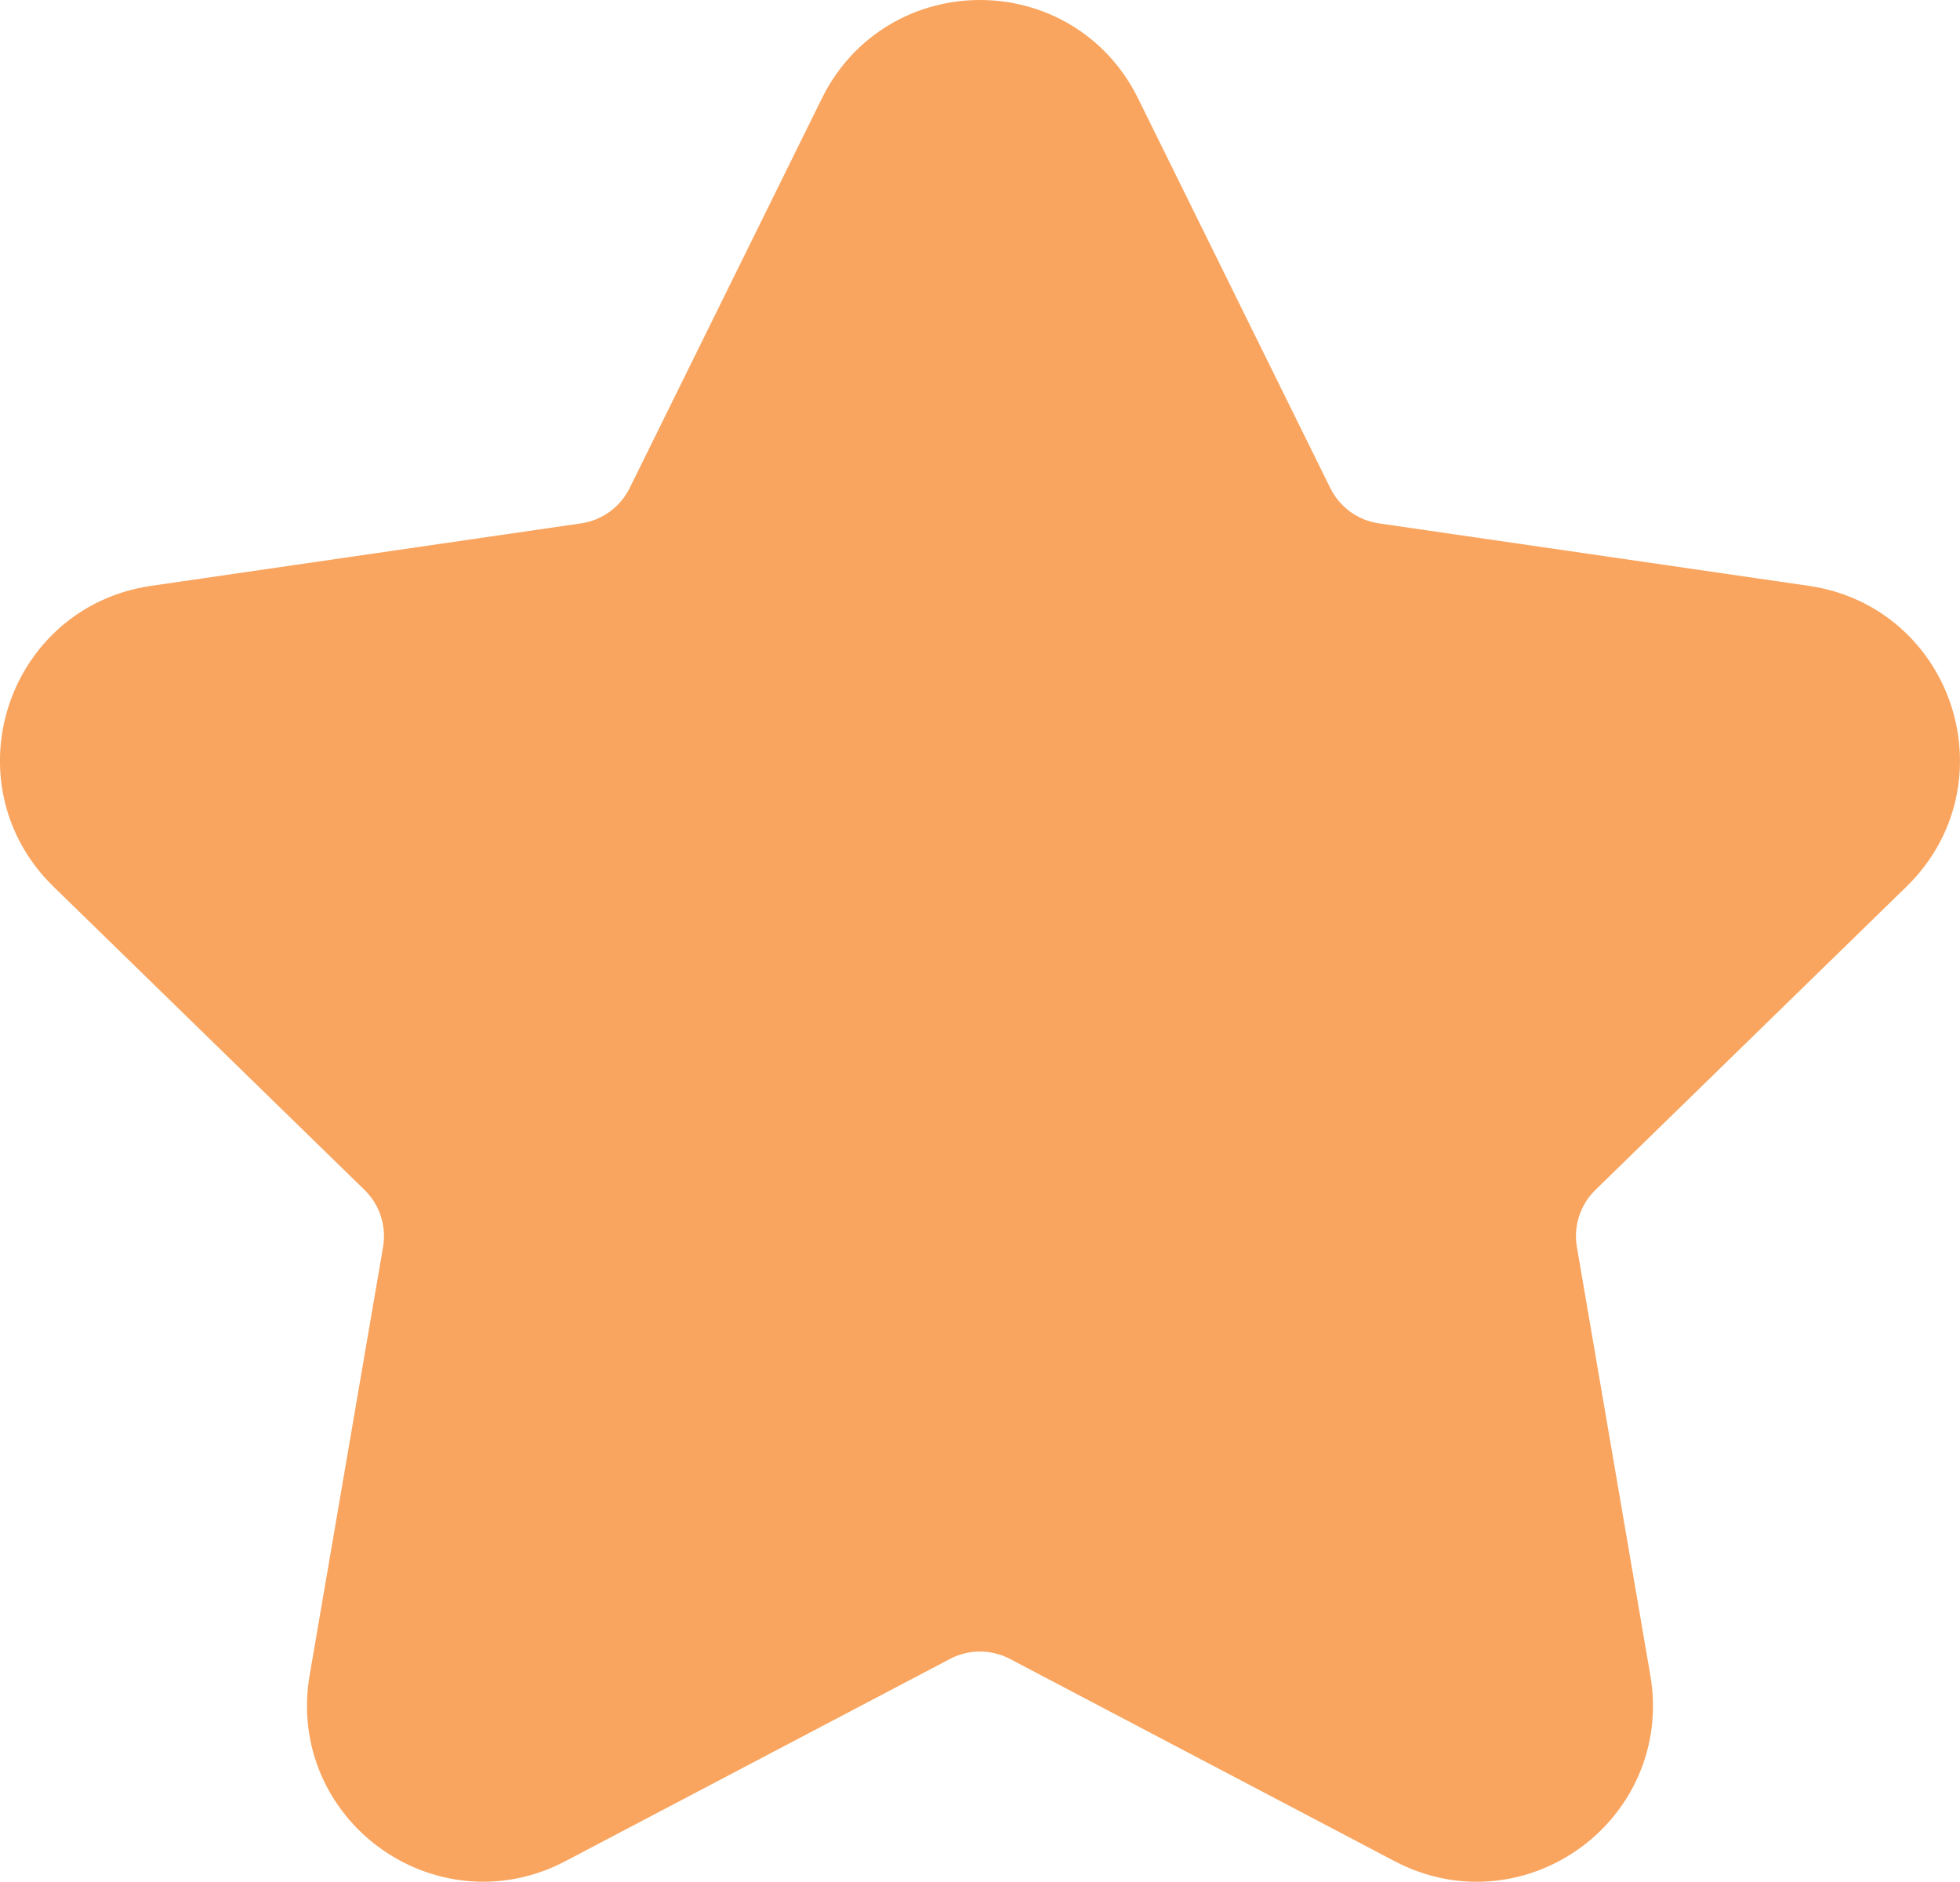 <?xml version="1.0" encoding="UTF-8"?>
<svg id="Layer_1" data-name="Layer 1" xmlns="http://www.w3.org/2000/svg" viewBox="0 0 325.78 312.71">
  <defs>
    <style>
      .cls-1 {
        fill: #f9a55f;
        stroke: #f9a55f;
        stroke-linecap: round;
        stroke-miterlimit: 10;
        stroke-width: 18.57px;
      }
    </style>
  </defs>
  <path class="cls-1" d="M112.98,85.22l31.97-64.79c7.34-14.86,28.53-14.86,35.87,0l31.97,64.79c2.91,5.9,8.54,9.99,15.06,10.94l71.5,10.39c16.4,2.38,22.95,22.54,11.08,34.11l-51.73,50.43c-4.71,4.59-6.86,11.21-5.75,17.7l12.21,71.21c2.8,16.34-14.35,28.8-29.02,21.08l-63.95-33.62c-5.83-3.06-12.79-3.06-18.61,0l-63.95,33.62c-14.67,7.71-31.82-4.75-29.02-21.08l12.21-71.21c1.11-6.49-1.04-13.11-5.75-17.7l-51.73-50.43c-11.87-11.57-5.32-31.73,11.08-34.11l71.5-10.39c6.51-.95,12.15-5.04,15.06-10.94Z"/>
</svg>